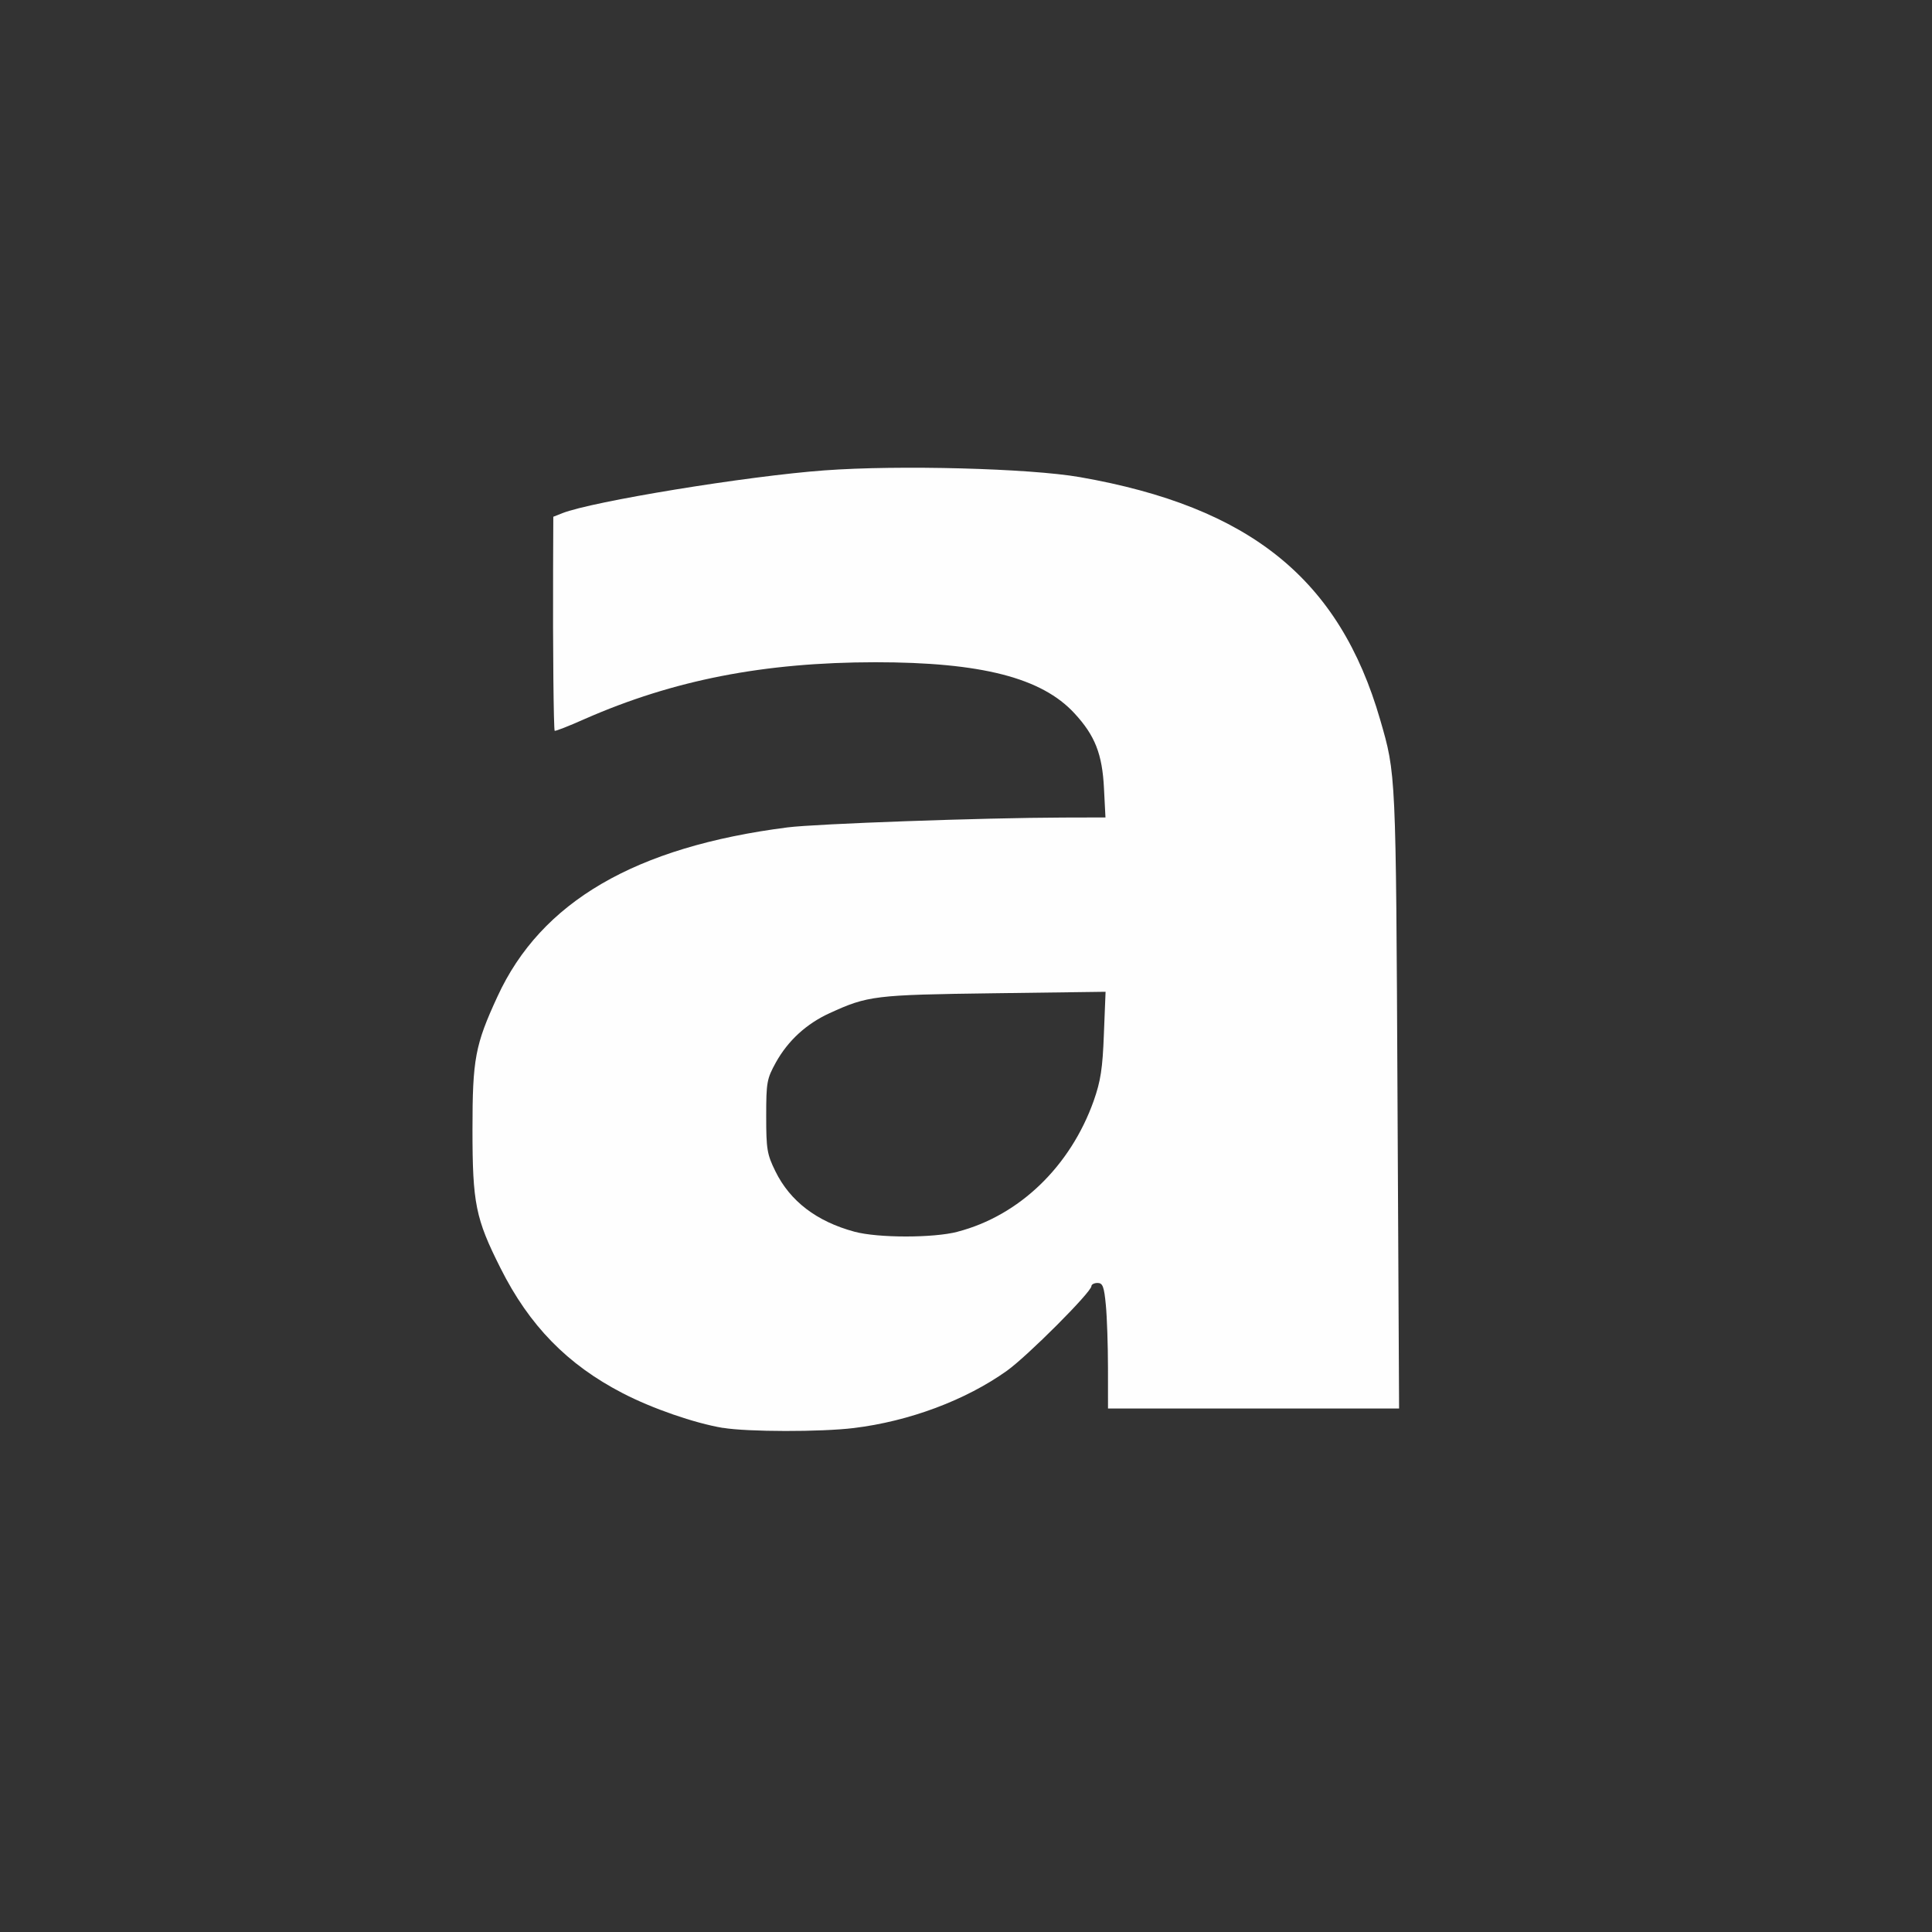 <?xml version="1.0" encoding="UTF-8" standalone="no"?>
<!-- Created with Inkscape (http://www.inkscape.org/) -->

<svg
   version="1.1"
   id="svg2"
   width="1600"
   height="1600"
   viewBox="0 0 1600 1600"
   sodipodi:docname="bold.svg"
   inkscape:version="1.2.2 (732a01da63, 2022-12-09)"
   xmlns:inkscape="http://www.inkscape.org/namespaces/inkscape"
   xmlns:sodipodi="http://sodipodi.sourceforge.net/DTD/sodipodi-0.dtd"
   xmlns="http://www.w3.org/2000/svg"
   xmlns:svg="http://www.w3.org/2000/svg"
   xmlns:rdf="http://www.w3.org/1999/02/22-rdf-syntax-ns#"
   xmlns:cc="http://creativecommons.org/ns#"
   xmlns:dc="http://purl.org/dc/elements/1.1/">
  <rect x="0" y="0" width="1600" height="1600" fill="#333333" stroke="none"/>
  <defs
     id="defs6" />
  <sodipodi:namedview
     pagecolor="#808080"
     bordercolor="#666666"
     borderopacity="1"
     objecttolerance="10"
     gridtolerance="10"
     guidetolerance="10"
     inkscape:pageopacity="0"
     inkscape:pageshadow="2"
     inkscape:window-width="1993"
     inkscape:window-height="1009"
     id="namedview4"
     showgrid="false"
     inkscape:zoom="0.5"
     inkscape:cx="113"
     inkscape:cy="66"
     inkscape:window-x="-8"
     inkscape:window-y="-8"
     inkscape:window-maximized="1"
     inkscape:current-layer="BOLD"
     inkscape:showpageshadow="0"
     inkscape:pagecheckerboard="true"
     inkscape:deskcolor="#d1d1d1" />
  <g
     id="BOLD"
     transform="matrix(87.5,0,0,87.5,100,100)"
     style="stroke-width:0.011">
    <path
       style="fill:none;stroke-width:0"
       d="M 0,8 V 0 h 8 8 v 8 8 H 8 0 Z m 6.938,4.374 C 7.464,12.309 7.998,12.11 8.386,11.832 8.581,11.693 9.188,11.087 9.188,11.03 9.188,11.014 9.214,11 9.245,11 c 0.049,0 0.061,0.033 0.078,0.211 0.011,0.116 0.02,0.383 0.02,0.594 L 9.344,12.188 h 1.377 1.377 L 12.084,9.242 C 12.069,6.159 12.07,6.187 11.92,5.668 11.536,4.338 10.689,3.654 9.078,3.373 8.602,3.29 7.366,3.257 6.662,3.309 5.933,3.362 4.461,3.603 4.18,3.714 l -0.086,0.034 -0.002,0.493 c -0.003,0.745 0.005,1.522 0.016,1.533 0.005,0.005 0.134,-0.045 0.287,-0.112 C 5.233,5.293 6.088,5.126 7.141,5.125 8.145,5.125 8.717,5.272 9.027,5.609 9.221,5.819 9.29,5.994 9.306,6.32 l 0.014,0.273 -0.402,0.001 C 8.165,6.597 6.579,6.654 6.313,6.688 4.87,6.872 3.977,7.392 3.565,8.29 3.354,8.747 3.329,8.88 3.329,9.547 c 2.41e-5,0.701 0.029,0.843 0.264,1.312 0.273,0.544 0.634,0.914 1.156,1.184 0.279,0.145 0.681,0.284 0.95,0.329 0.23,0.039 0.93,0.039 1.239,0.002 z m 0.007,-1.86 C 6.587,10.418 6.335,10.226 6.196,9.943 6.117,9.782 6.109,9.735 6.109,9.422 6.109,9.1 6.115,9.068 6.201,8.912 6.316,8.706 6.489,8.547 6.71,8.446 7.071,8.281 7.133,8.273 8.262,8.258 L 9.321,8.244 9.305,8.646 C 9.293,8.971 9.274,9.09 9.209,9.275 8.988,9.897 8.504,10.363 7.92,10.515 c -0.229,0.06 -0.752,0.059 -0.975,-5.25e-4 z"
       id="path821"
       inkscape:connector-curvature="0" />
    <path
       style="fill:#fefefe;stroke-width:0"
       d="M 5.7,12.372 C 5.431,12.327 5.029,12.188 4.75,12.043 4.228,11.773 3.867,11.404 3.594,10.859 3.358,10.39 3.329,10.247 3.329,9.547 3.329,8.88 3.354,8.747 3.565,8.29 3.977,7.392 4.87,6.872 6.312,6.688 6.579,6.654 8.165,6.597 8.918,6.595 L 9.32,6.594 9.306,6.32 C 9.29,5.994 9.221,5.819 9.027,5.609 8.717,5.272 8.145,5.125 7.141,5.125 6.088,5.126 5.233,5.293 4.394,5.661 4.242,5.729 4.113,5.779 4.107,5.774 4.097,5.763 4.089,4.987 4.092,4.241 l 0.002,-0.493 0.086,-0.034 C 4.461,3.603 5.933,3.362 6.662,3.309 c 0.704,-0.052 1.94,-0.019 2.416,0.064 1.611,0.282 2.457,0.965 2.842,2.296 0.15,0.518 0.149,0.491 0.164,3.574 L 12.099,12.188 H 10.721 9.344 l -2.188e-4,-0.383 c -1.25e-4,-0.211 -0.009,-0.478 -0.02,-0.594 C 9.307,11.033 9.294,11 9.245,11 c -0.032,0 -0.058,0.014 -0.058,0.03 0,0.056 -0.606,0.663 -0.801,0.802 -0.389,0.277 -0.922,0.477 -1.448,0.541 -0.309,0.038 -1.008,0.037 -1.239,-0.002 z M 7.92,10.515 C 8.504,10.363 8.988,9.897 9.209,9.275 9.274,9.09 9.293,8.971 9.305,8.646 L 9.321,8.244 8.262,8.258 C 7.133,8.273 7.071,8.281 6.71,8.446 6.489,8.547 6.316,8.706 6.201,8.912 6.115,9.068 6.109,9.1 6.109,9.422 c 0,0.313 0.008,0.36 0.087,0.521 0.139,0.283 0.39,0.475 0.749,0.572 0.223,0.06 0.746,0.06 0.975,5.25e-4 z"
       id="path819"
       inkscape:connector-curvature="0" />
  </g>
</svg>
